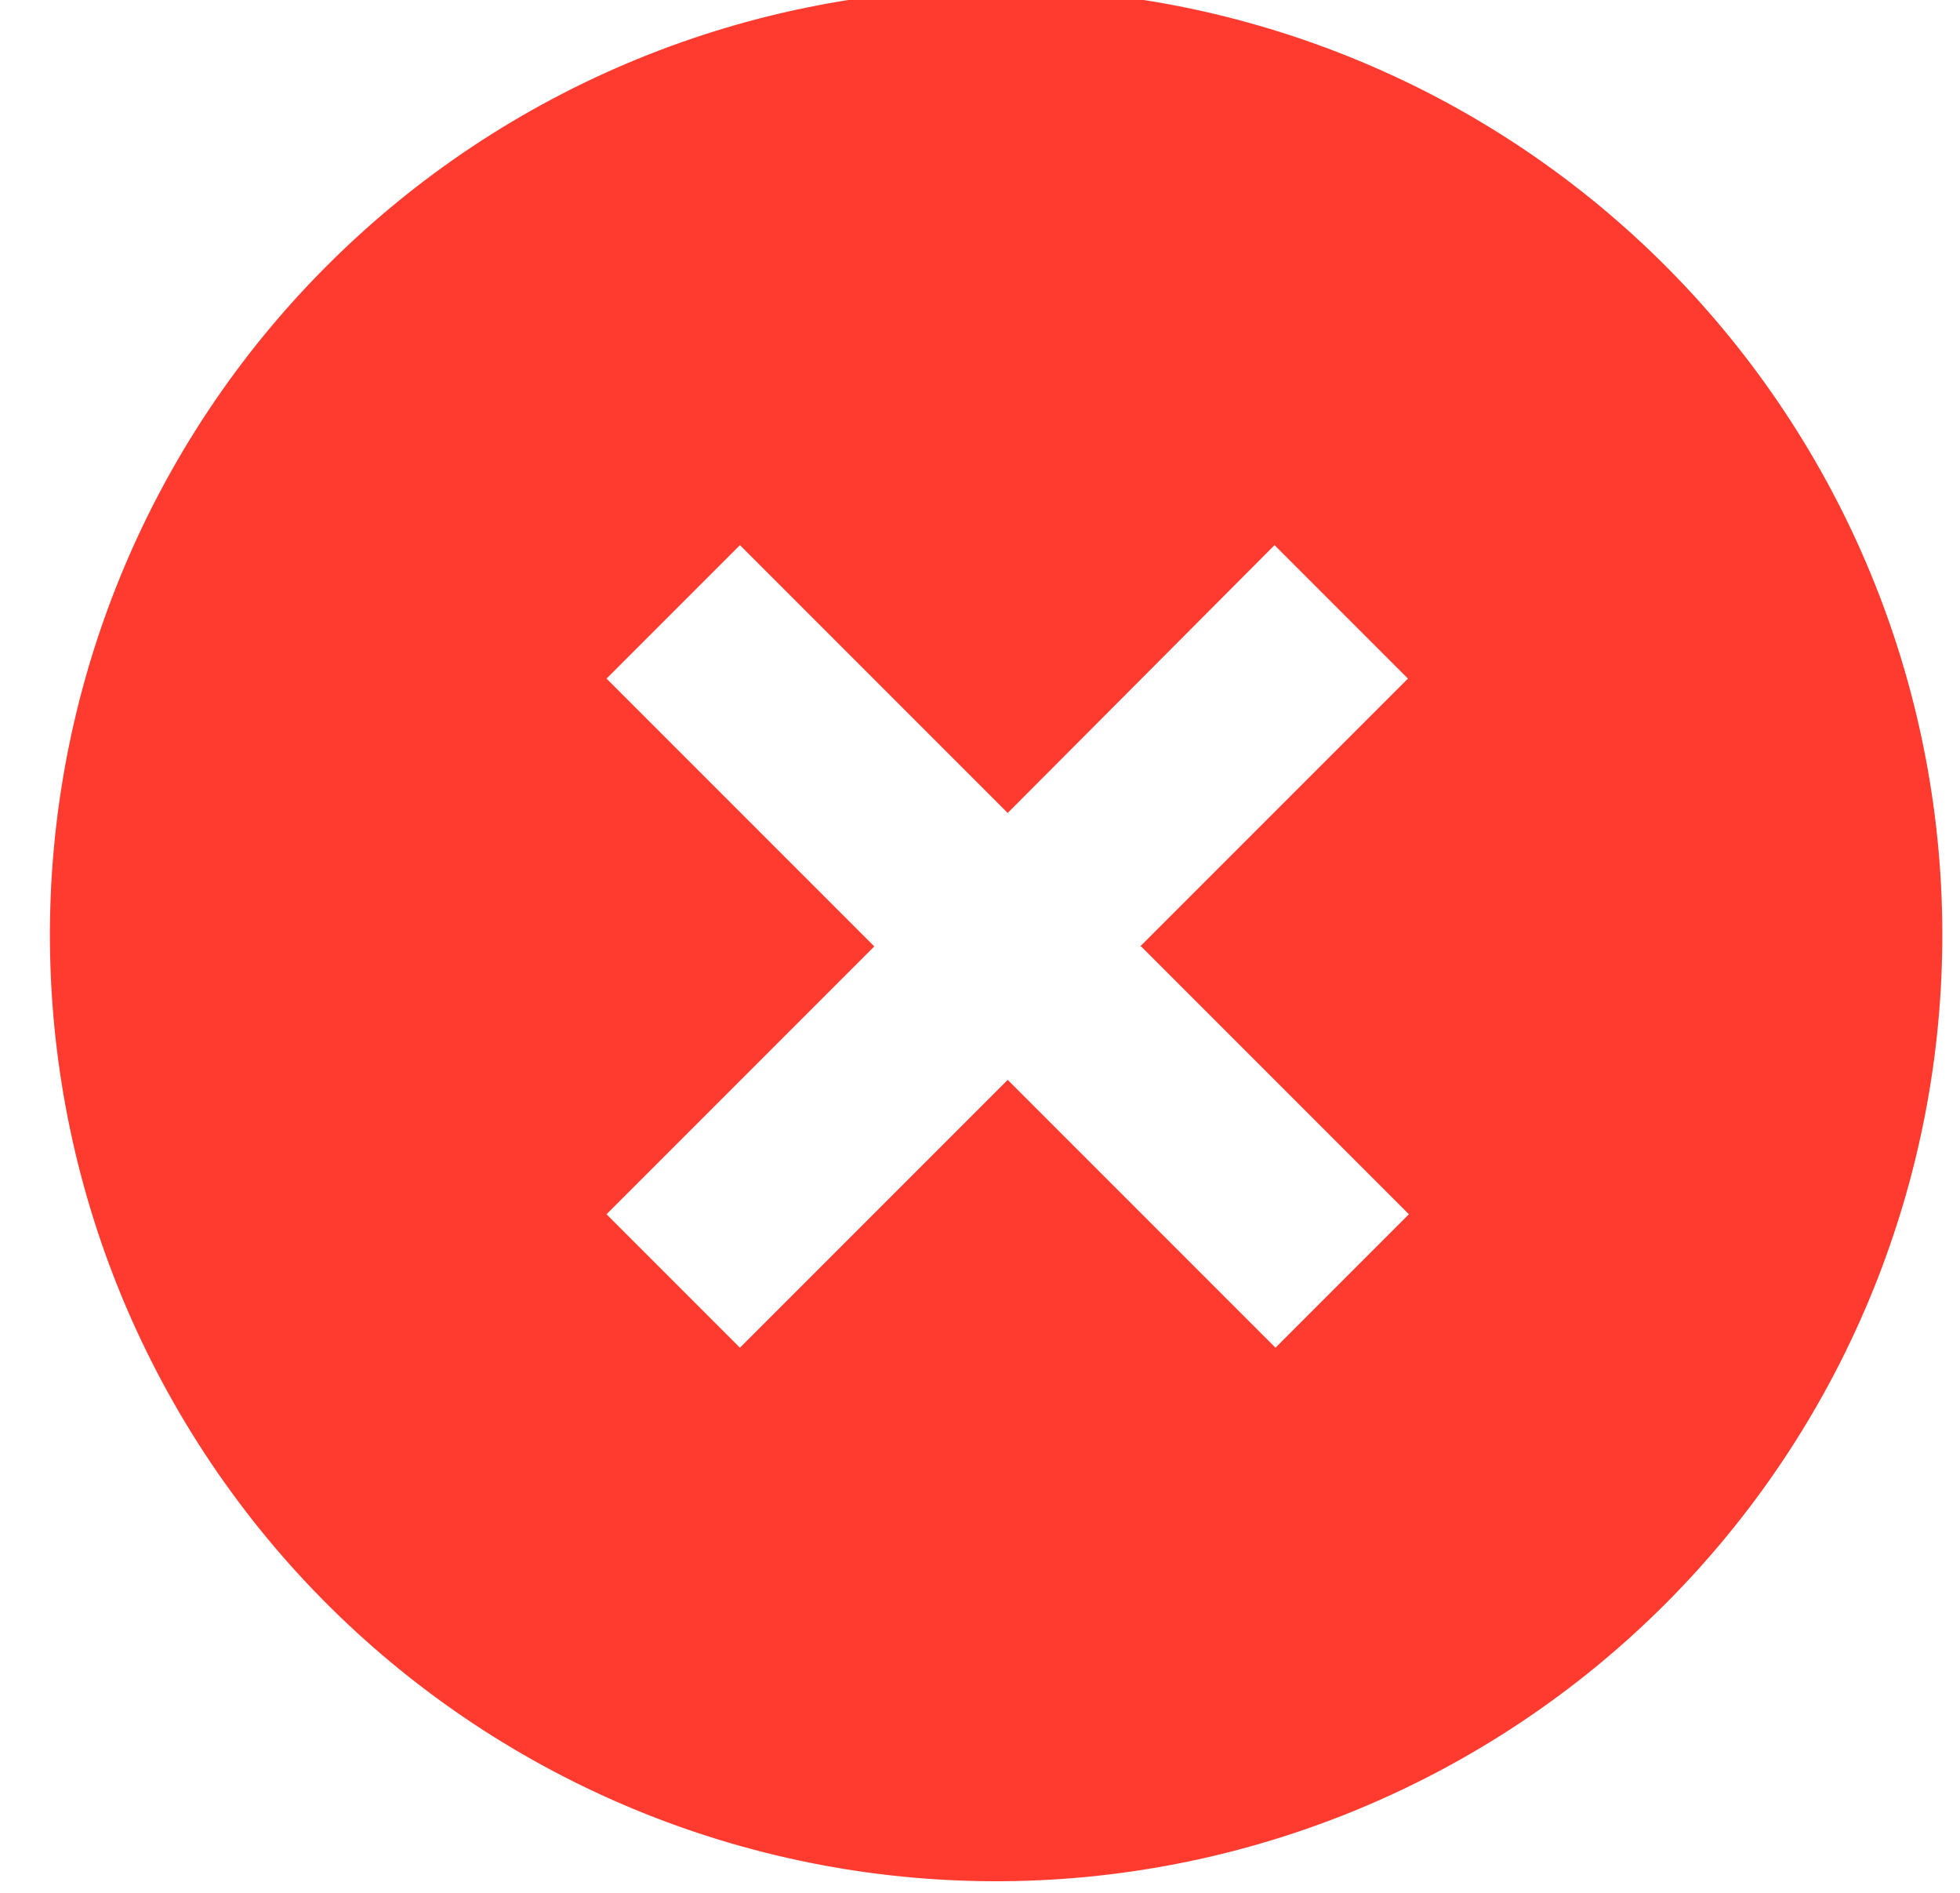 <svg width="29" height="28" viewBox="0 0 29 28" fill="none" xmlns="http://www.w3.org/2000/svg">
<path d="M5.012 23.898C3.675 22.607 2.609 21.062 1.875 19.354C1.141 17.646 0.755 15.809 0.739 13.95C0.723 12.091 1.077 10.247 1.781 8.527C2.485 6.806 3.524 5.243 4.839 3.929C6.153 2.614 7.716 1.575 9.437 0.871C11.158 0.167 13.001 -0.188 14.86 -0.171C16.719 -0.155 18.556 0.231 20.264 0.965C21.972 1.698 23.517 2.765 24.808 4.102C27.358 6.743 28.77 10.279 28.738 13.95C28.706 17.62 27.233 21.132 24.638 23.728C22.042 26.323 18.531 27.796 14.86 27.828C11.189 27.86 7.653 26.448 5.012 23.898ZM16.87 14L20.832 10.038L18.858 8.064L14.91 12.026L10.948 8.064L8.974 10.038L12.936 14L8.974 17.962L10.948 19.936L14.91 15.974L18.872 19.936L20.846 17.962L16.884 14H16.87Z" fill="#FF3B30"/>
</svg>
